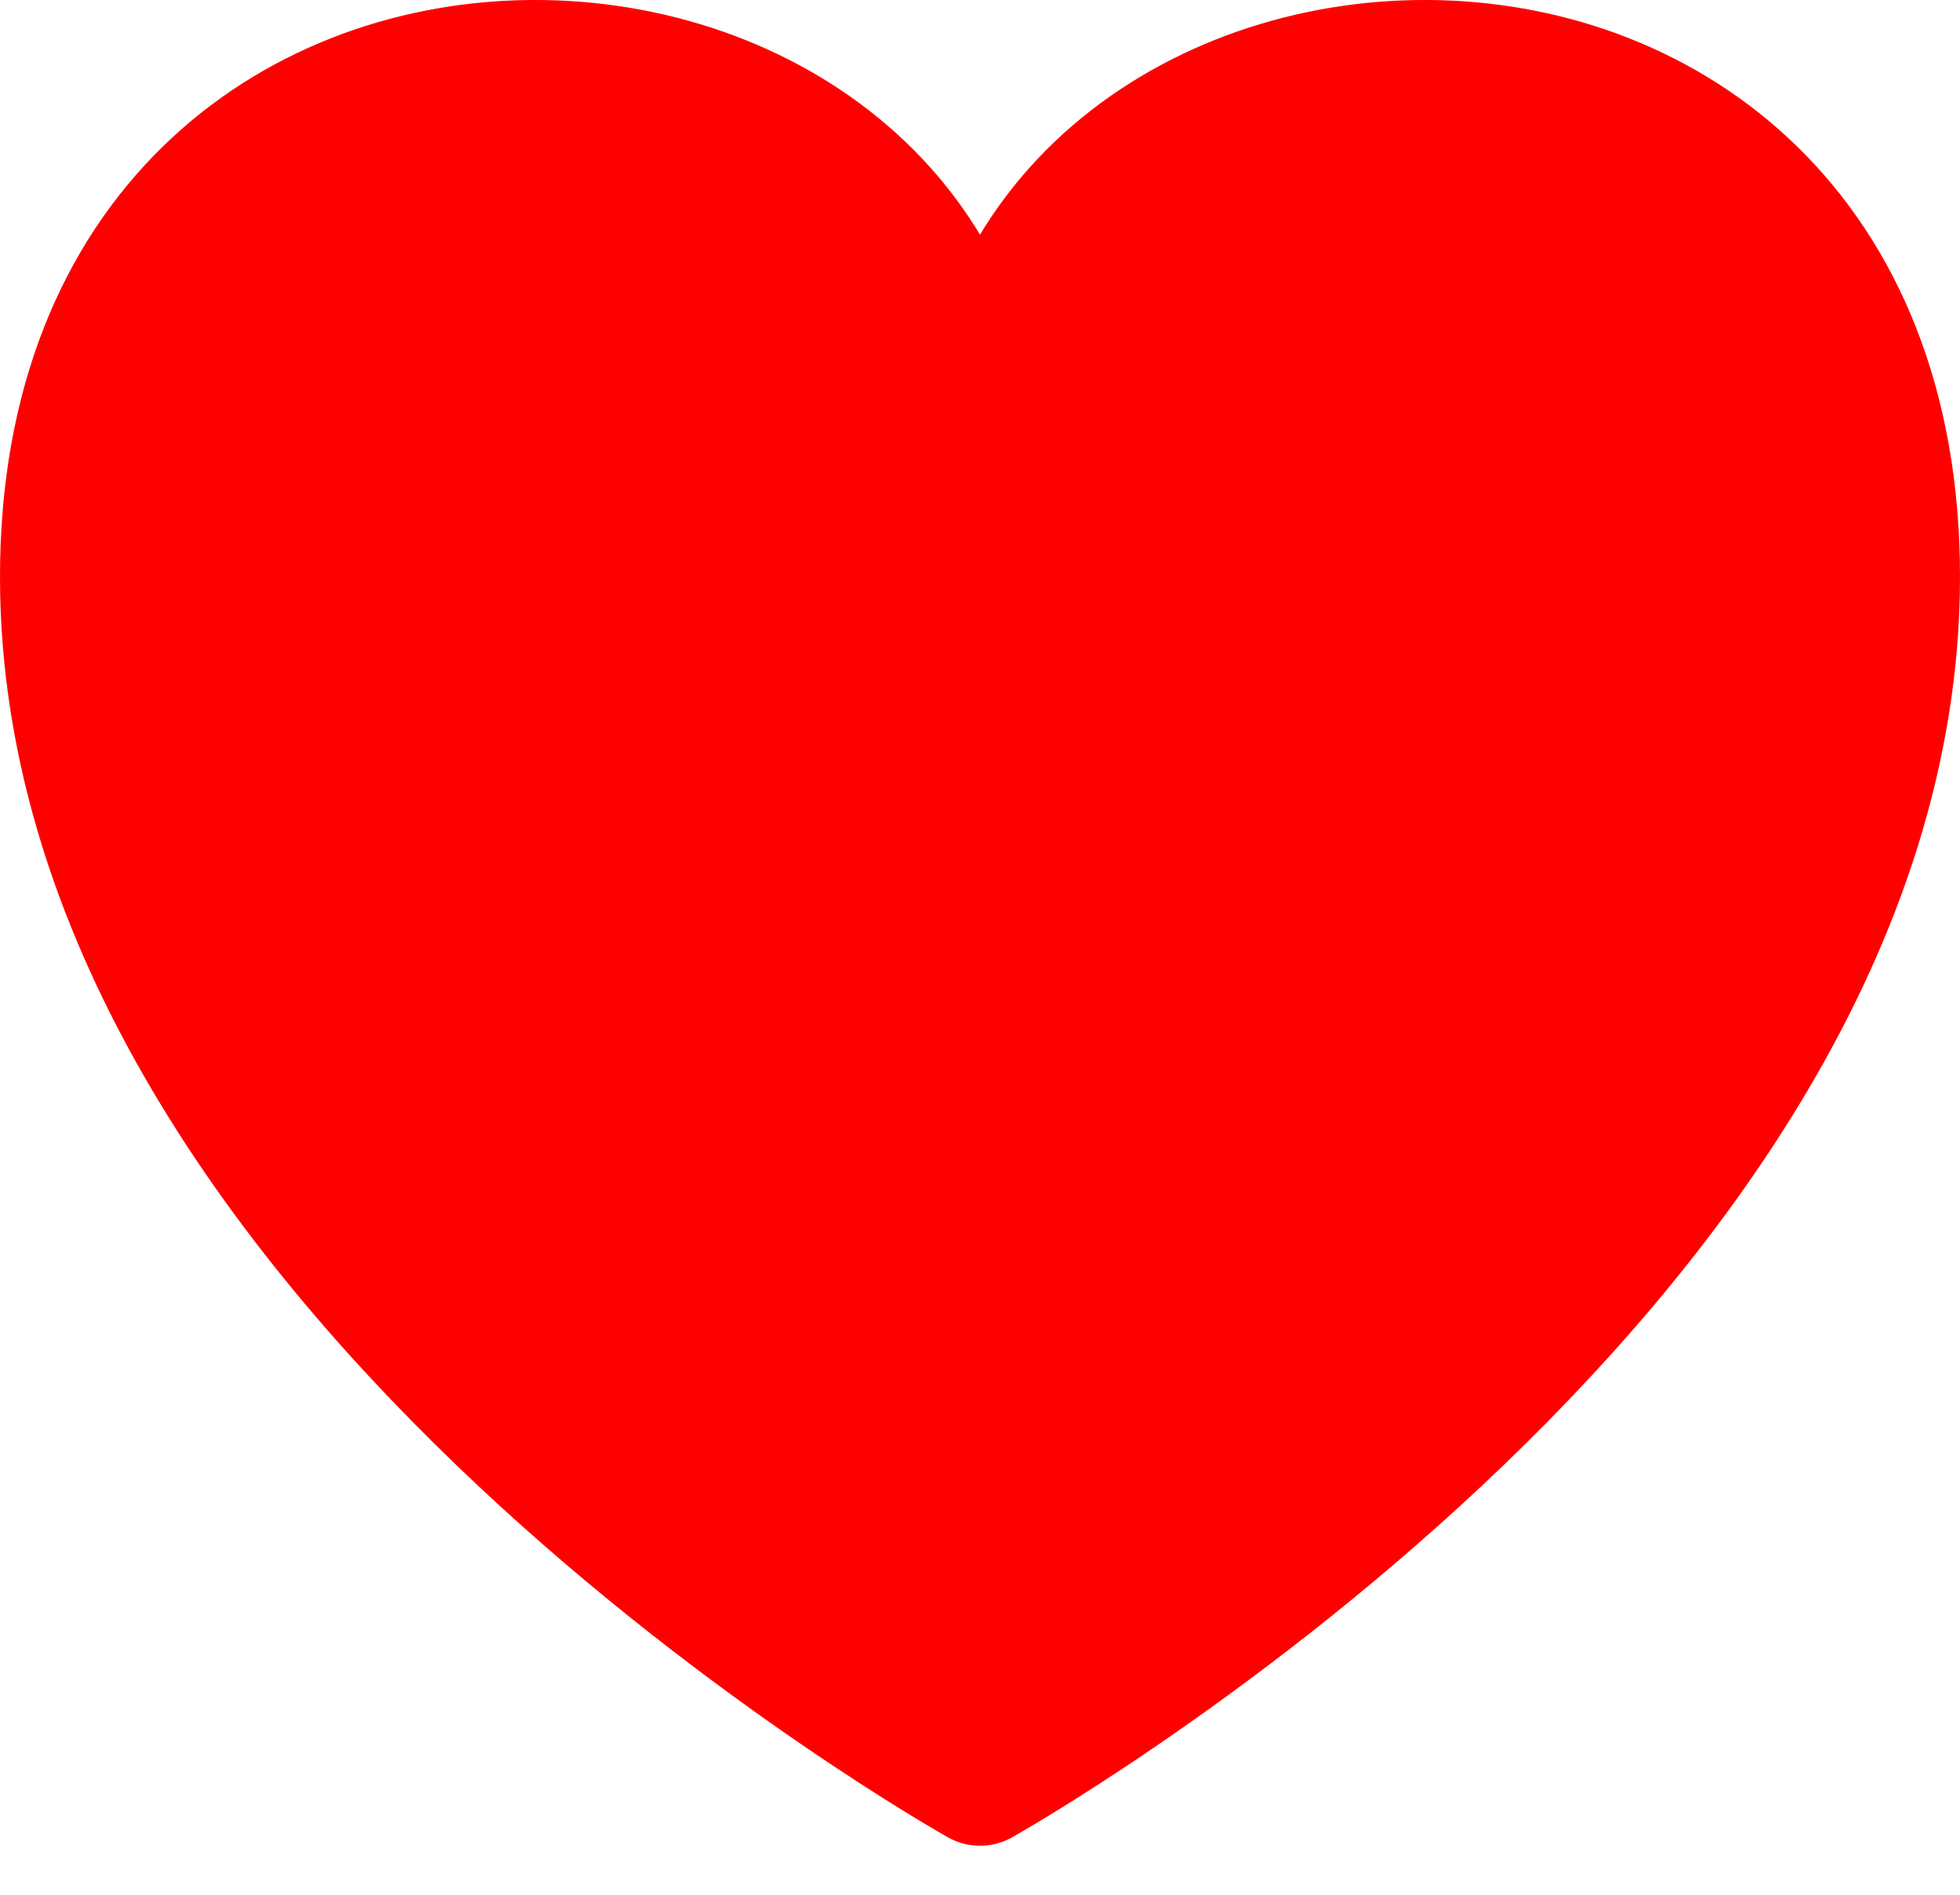 <svg width="30" height="29" viewBox="0 0 30 29" fill="red" xmlns="http://www.w3.org/2000/svg">
<path d="M29 8.827C29 19.416 15 27.25 15 27.25C15 27.25 1 19.416 1 8.827C1 -1.762 15 -0.949 15 7.323C15 -0.949 29 -1.762 29 8.827Z" stroke="red" stroke-width="2" stroke-linejoin="round"/>
</svg>
